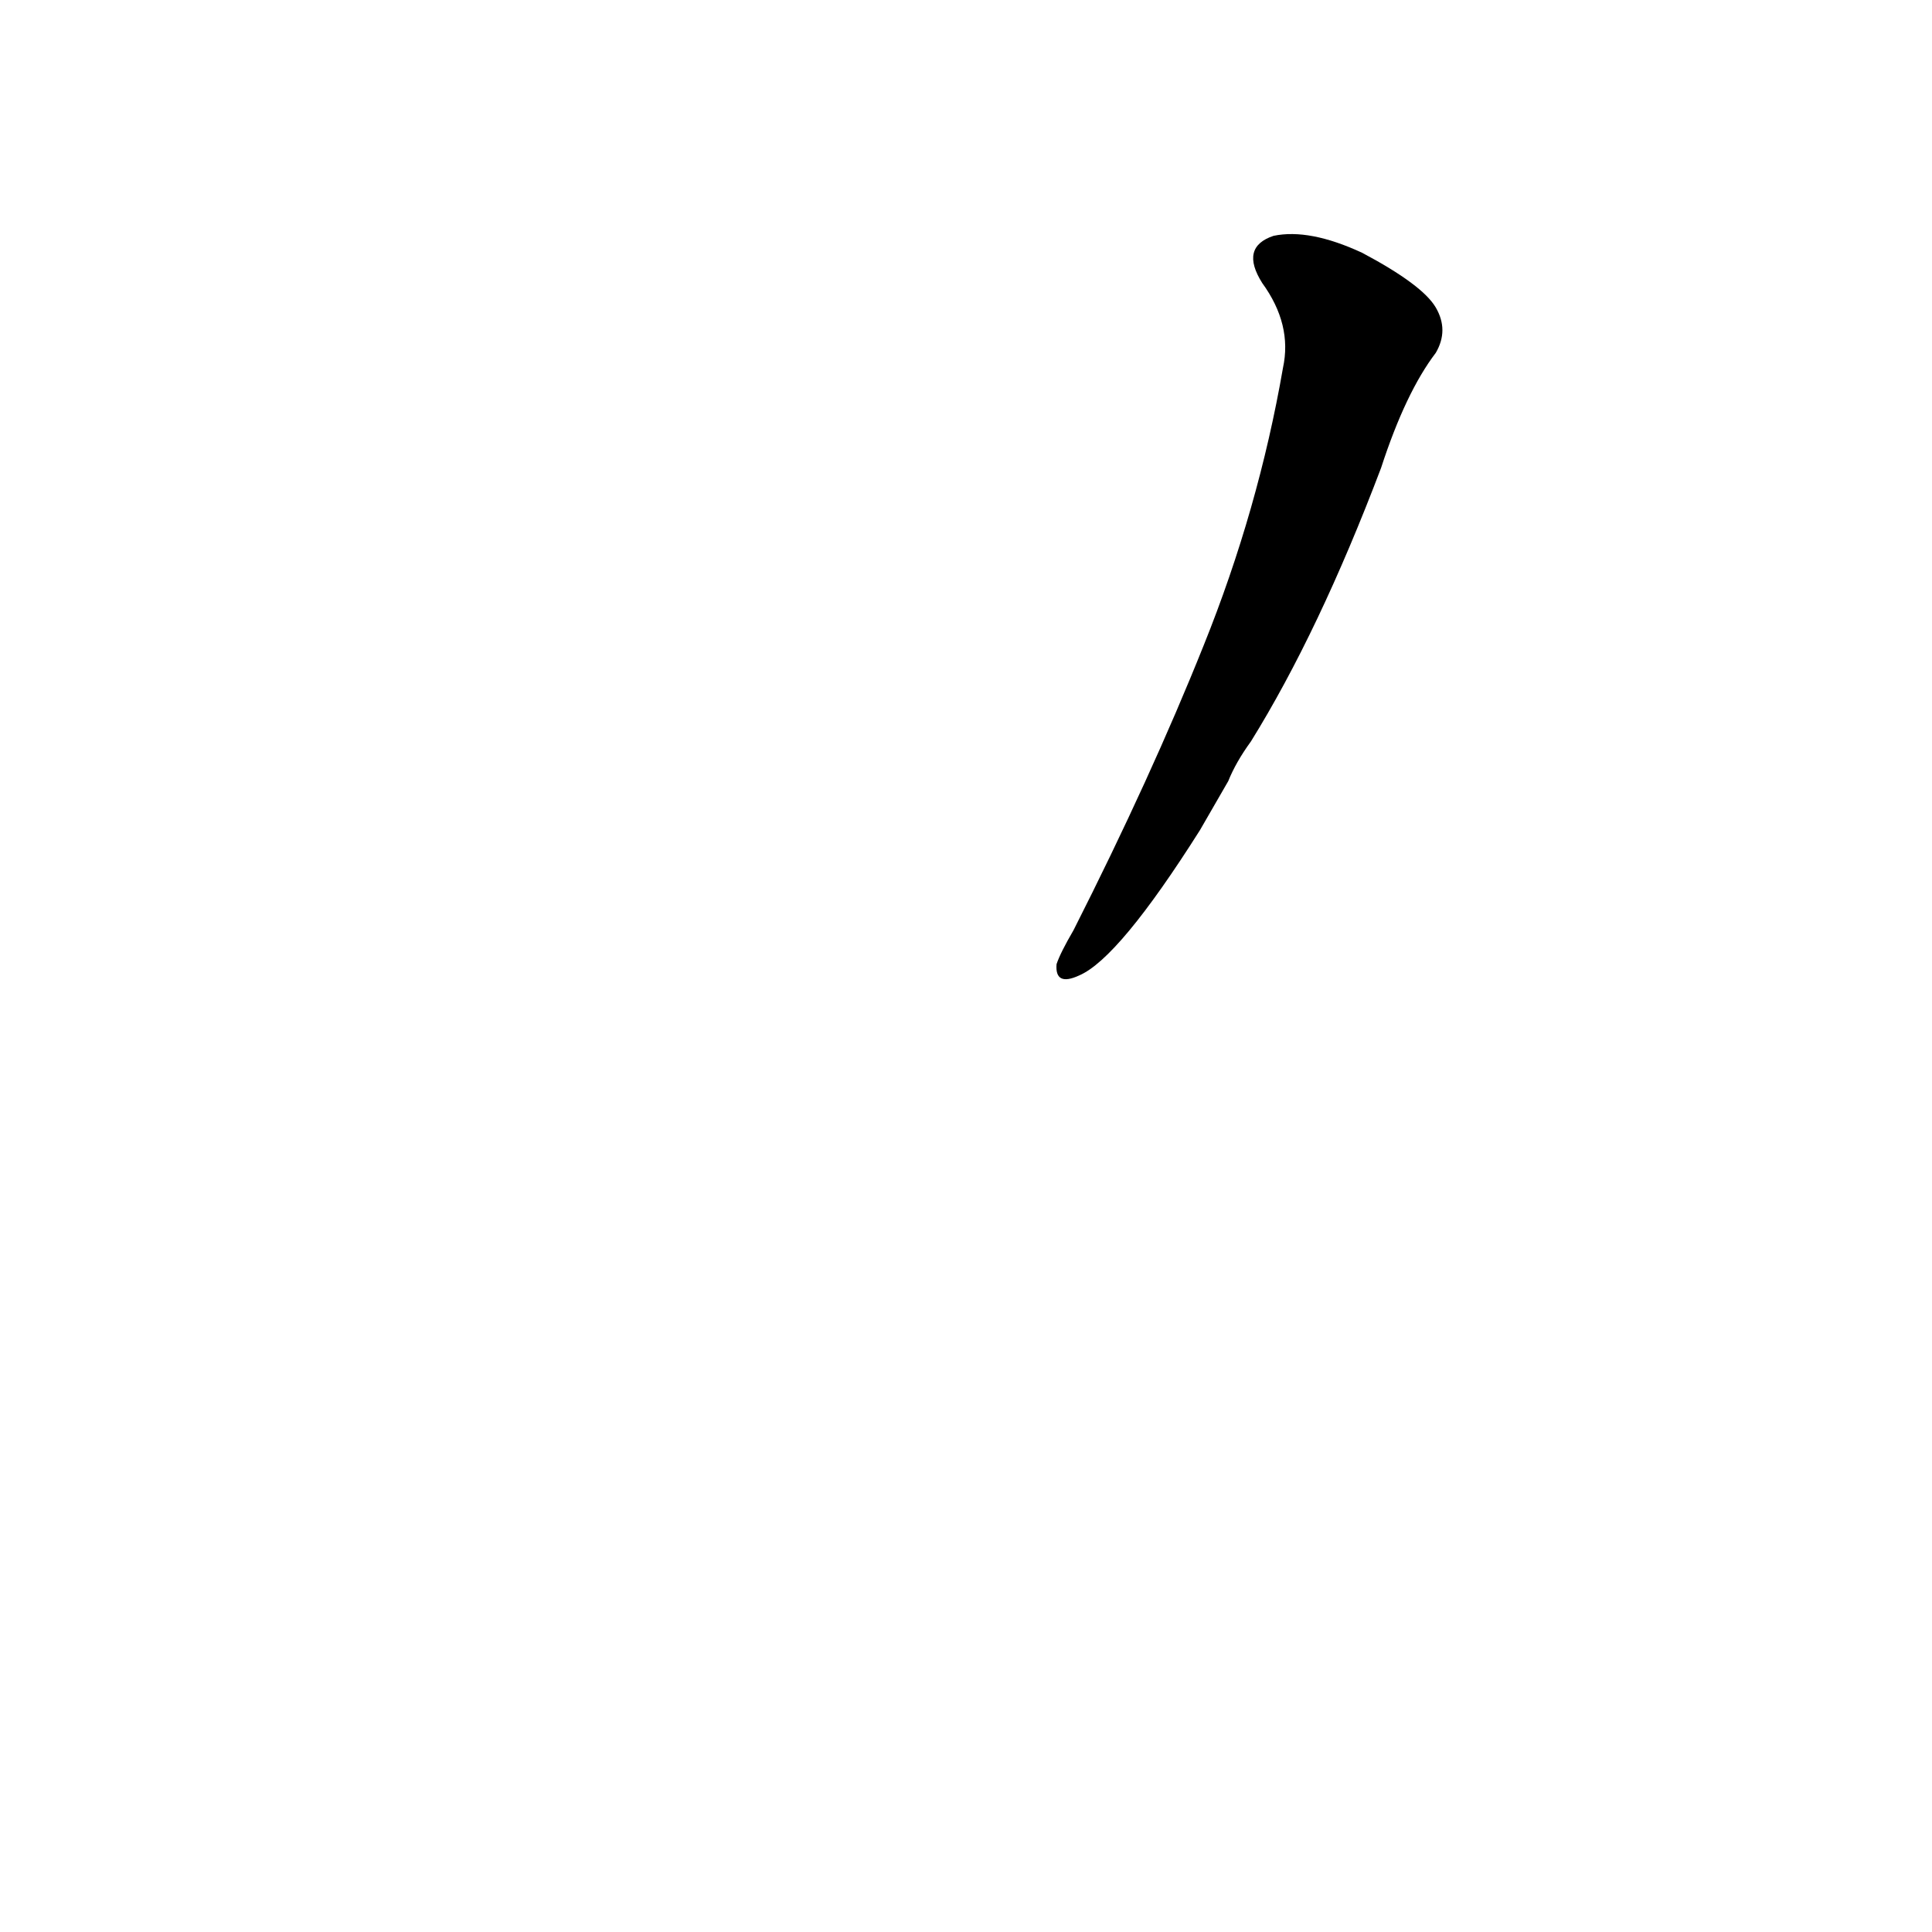 <?xml version='1.0' encoding='utf-8'?>
<svg xmlns="http://www.w3.org/2000/svg" version="1.1" viewBox="0 0 1024 1024"><g transform="scale(1, -1) translate(0, -900)"><path d="M 651 486 Q 655 496 663 507 Q 699 565 732 652 Q 745 692 761 713 Q 768 725 761 737 Q 754 749 722 766 Q 694 779 675 775 Q 657 769 669 750 Q 685 728 680 705 Q 667 630 638 558 Q 610 488 569 407 Q 562 395 560 389 Q 559 377 572 383 Q 593 392 636 460 L 651 486 Z" fill="black" /></g></svg>
